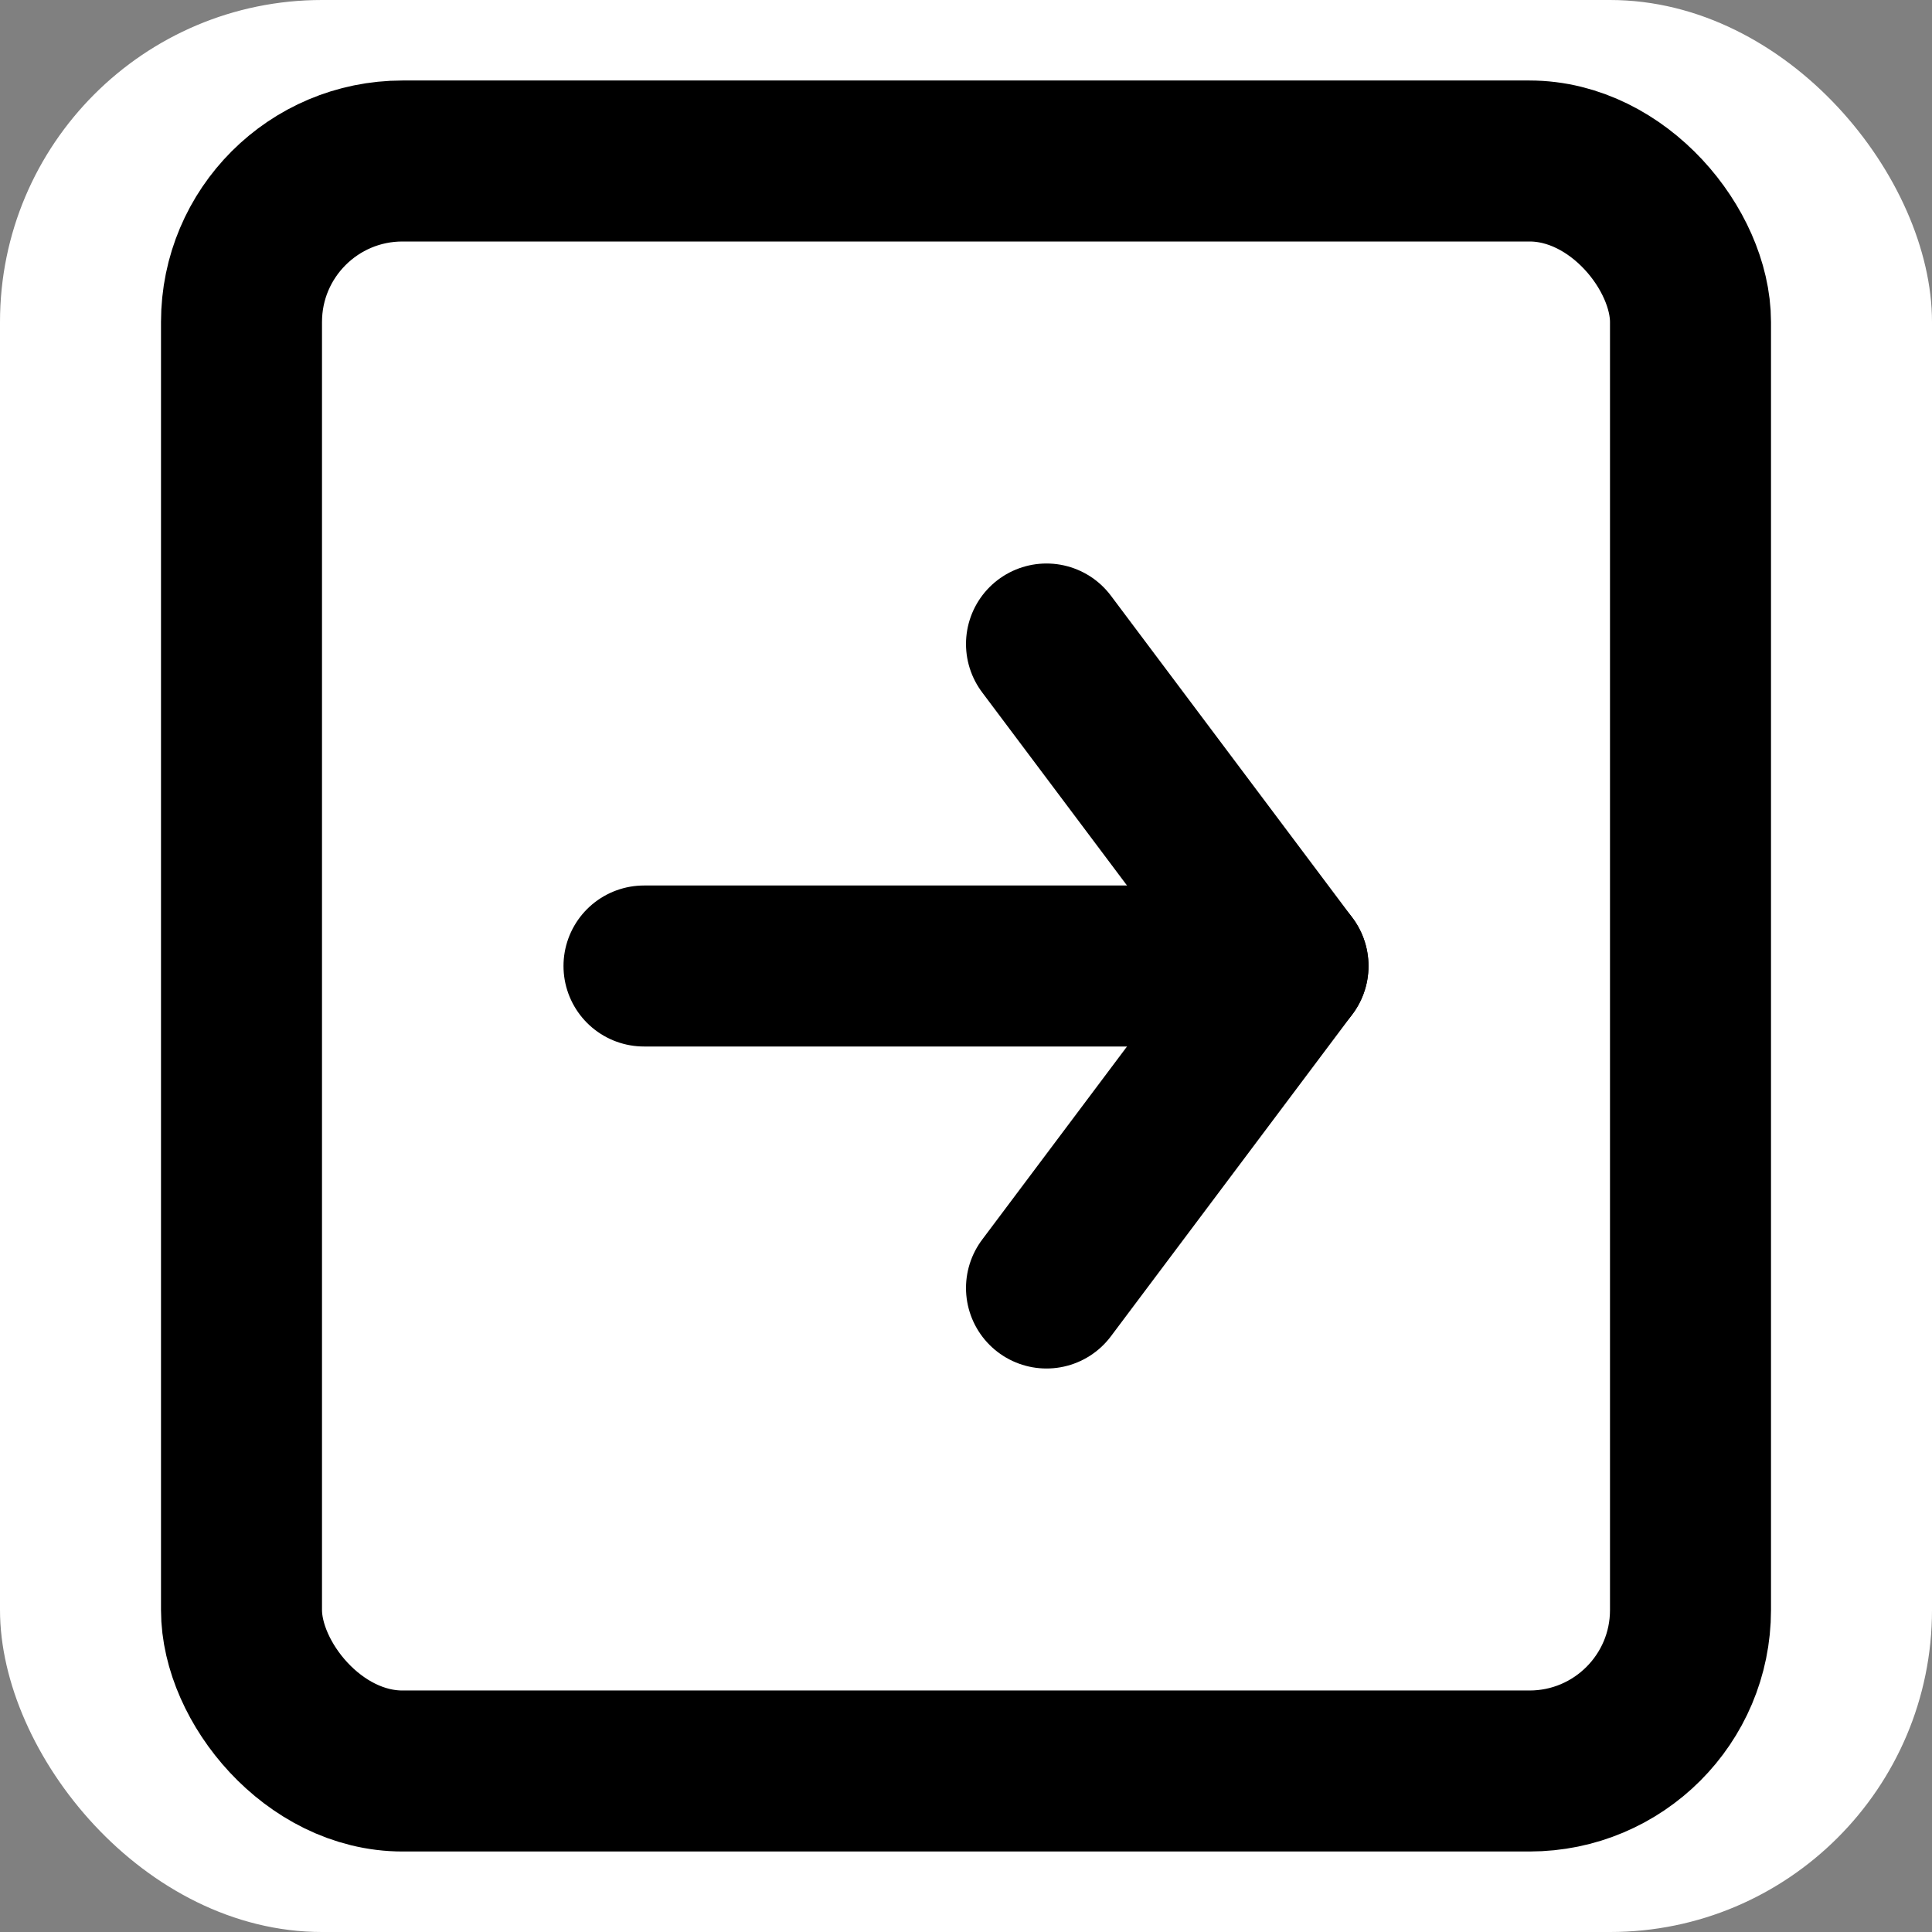 <svg width="100" height="100" viewBox="0 0 24 24" fill="none" xmlns="http://www.w3.org/2000/svg">
    <rect x="0" y="0" width="24" height="24" fill="#808080" stroke="none"/>
    <rect width="24" height="24" rx="4" ry="4" fill="white"/>
    <rect x="3" y="2" width="18" height="20" rx="2" ry="2" stroke="black" stroke-width="2"/>
    <path d="M8 12H16" stroke="black" stroke-width="2" stroke-linecap="round" stroke-linejoin="round"/>
    <path d="M13 8L16 12L13 16" stroke="black" stroke-width="2" stroke-linecap="round" stroke-linejoin="round"/>
</svg>
